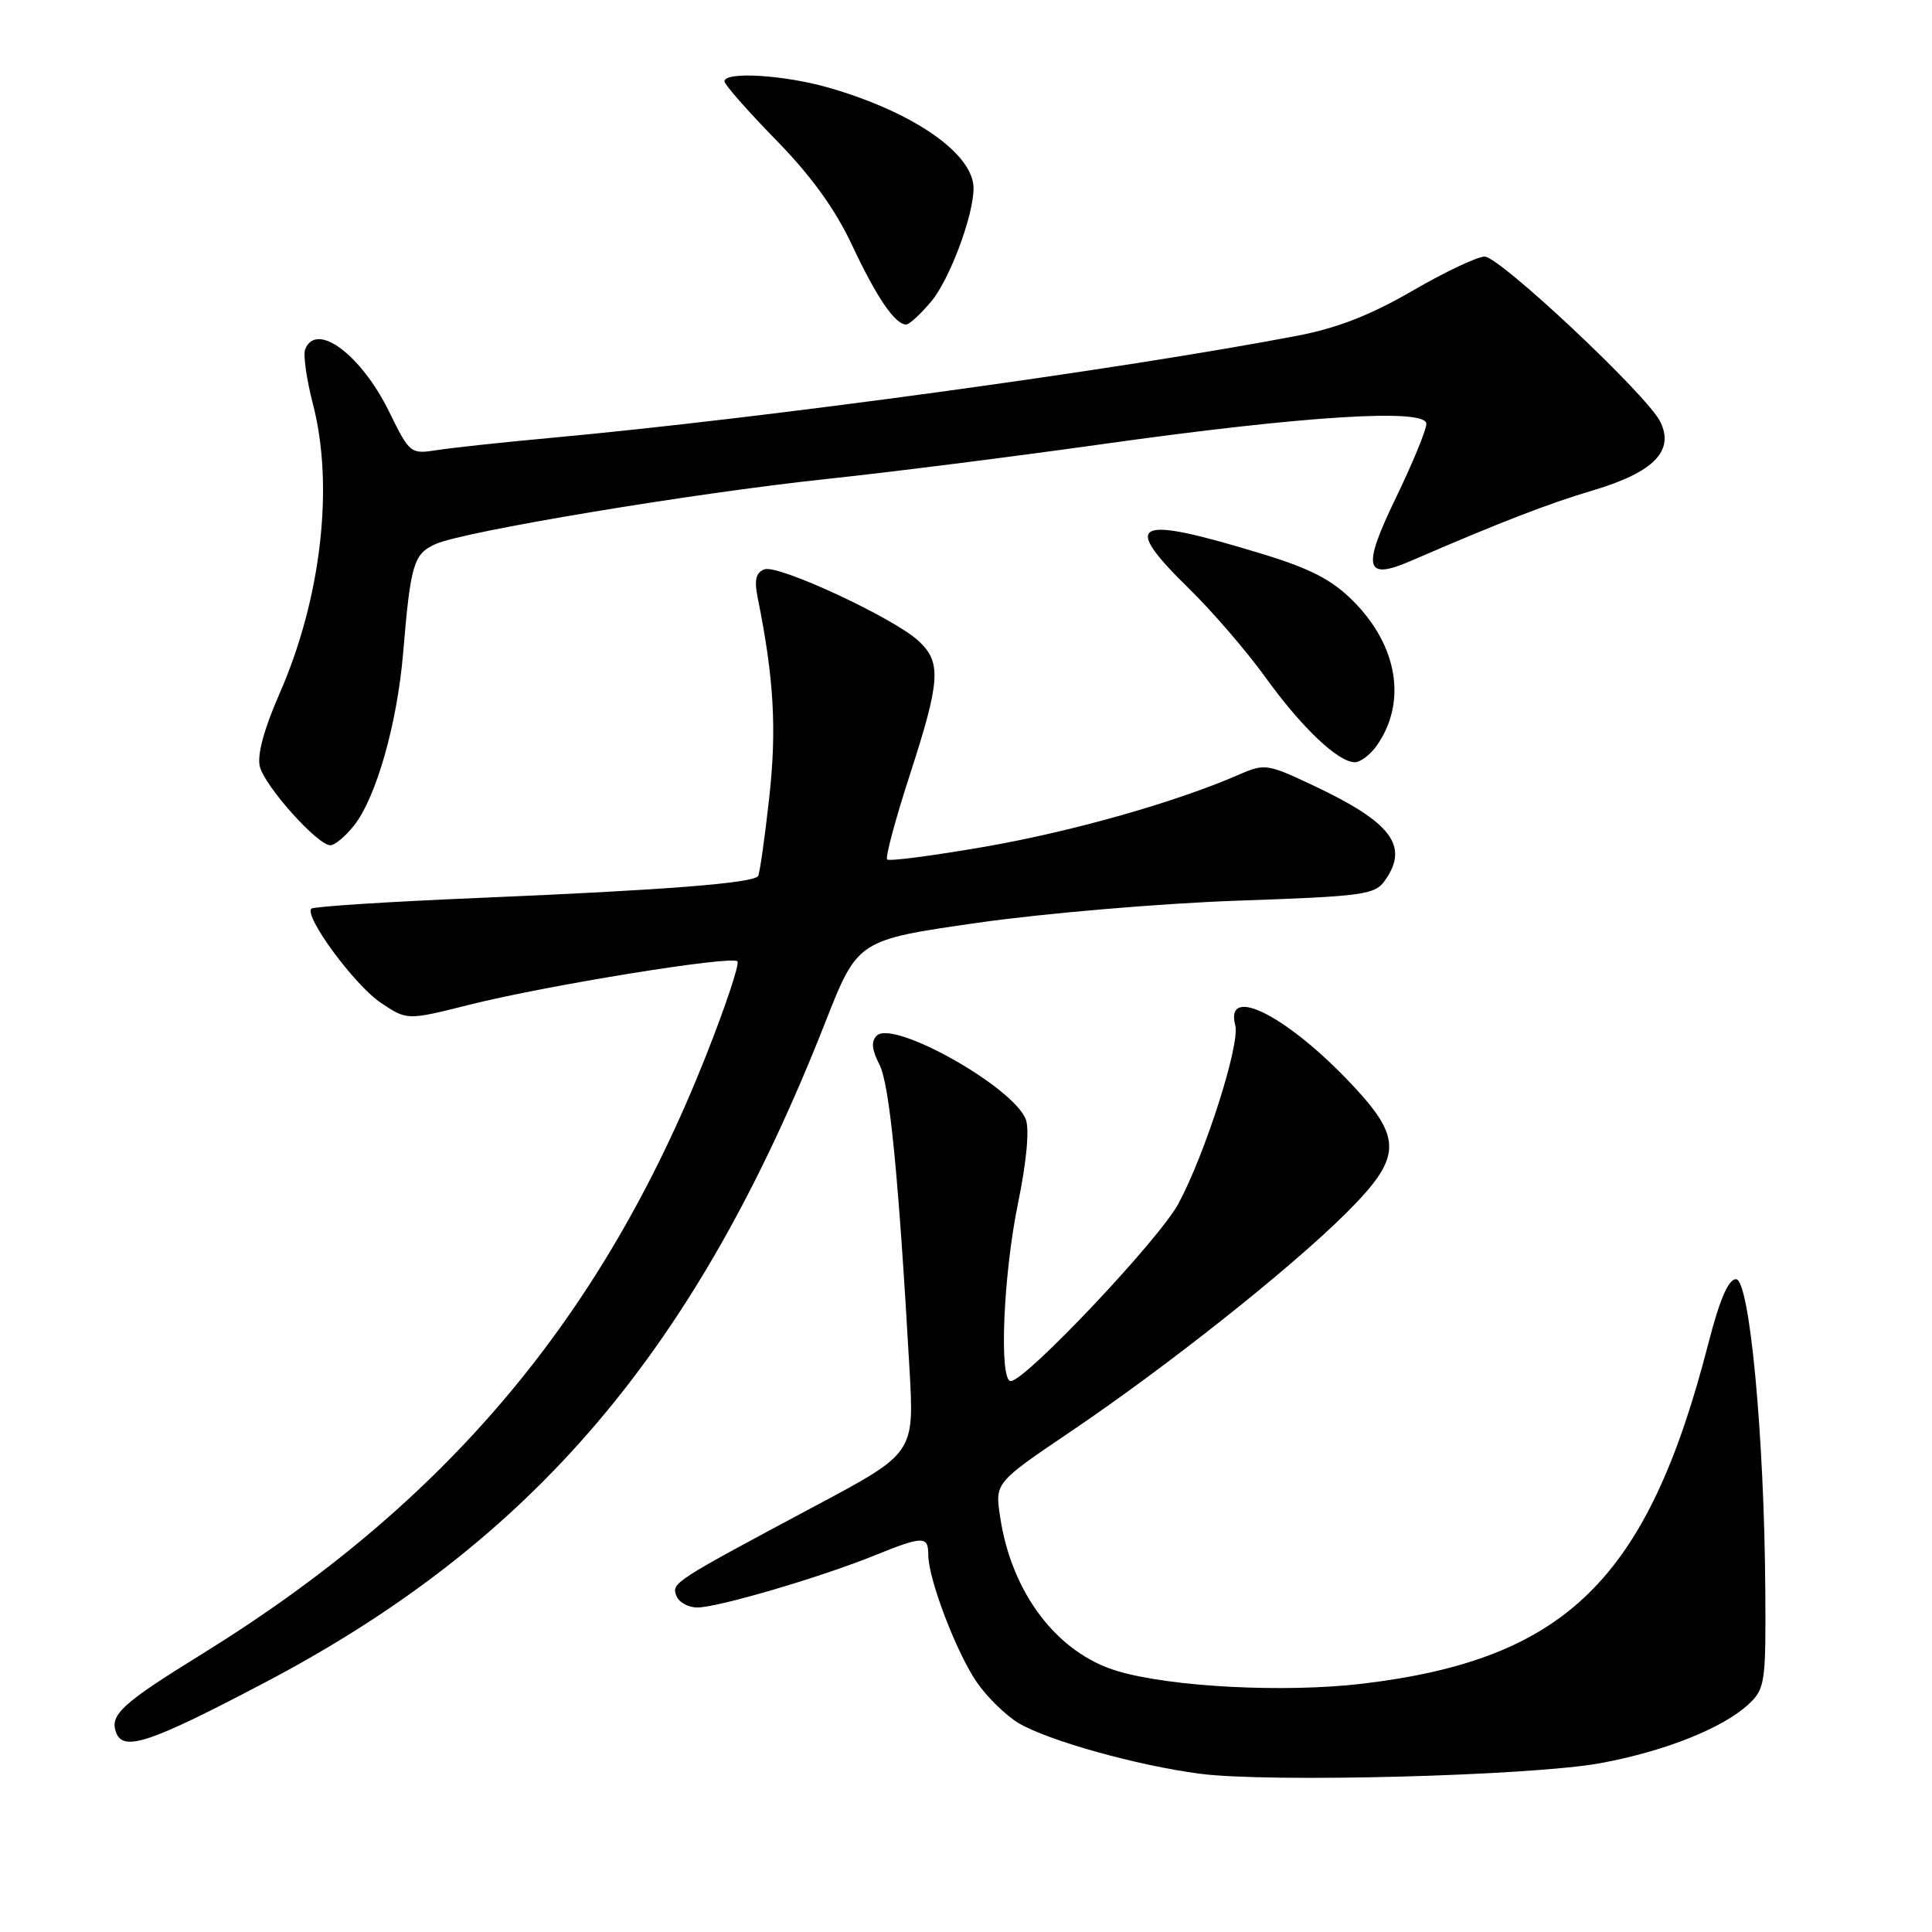<?xml version="1.0" encoding="UTF-8" standalone="no"?>
<!DOCTYPE svg PUBLIC "-//W3C//DTD SVG 1.1//EN" "http://www.w3.org/Graphics/SVG/1.1/DTD/svg11.dtd" >
<svg xmlns="http://www.w3.org/2000/svg" xmlns:xlink="http://www.w3.org/1999/xlink" version="1.1" viewBox="0 0 256 256">
 <g >
 <path fill="currentColor"
d=" M 212.11 233.62 C 220.64 232.04 228.34 228.97 231.74 225.78 C 233.87 223.77 234.00 222.92 233.91 210.58 C 233.77 190.11 231.82 169.50 230.03 169.50 C 229.02 169.50 227.87 172.17 226.37 178.00 C 218.32 209.30 207.52 219.90 180.42 223.11 C 170.18 224.31 155.17 223.54 148.08 221.43 C 140.09 219.06 134.02 211.09 132.52 200.98 C 131.84 196.47 131.84 196.47 141.93 189.65 C 154.67 181.03 170.80 168.25 178.25 160.86 C 185.76 153.41 185.91 150.95 179.25 143.83 C 170.66 134.65 162.23 130.34 163.68 135.87 C 164.33 138.36 159.71 152.85 156.16 159.47 C 153.62 164.22 135.87 183.00 133.93 183.00 C 132.36 183.00 132.93 169.01 134.88 159.50 C 136.02 153.99 136.42 149.66 135.93 148.34 C 134.31 144.03 118.34 135.06 116.17 137.23 C 115.41 137.99 115.52 139.10 116.52 141.04 C 117.87 143.65 119.05 155.61 120.52 181.52 C 121.14 192.55 121.14 192.55 108.07 199.52 C 89.14 209.63 88.96 209.74 89.63 211.47 C 89.95 212.31 91.20 213.00 92.41 213.00 C 95.11 213.00 108.64 209.03 115.79 206.14 C 122.32 203.50 123.00 203.49 123.00 206.02 C 123.00 209.23 126.74 219.01 129.46 222.95 C 130.83 224.92 133.33 227.35 135.00 228.34 C 138.93 230.66 150.71 233.95 159.00 235.03 C 168.17 236.23 203.02 235.31 212.11 233.62 Z  M 34.99 223.00 C 70.71 204.25 92.31 178.81 109.36 135.45 C 113.65 124.55 113.65 124.55 129.57 122.27 C 138.33 121.02 153.73 119.71 163.79 119.35 C 180.80 118.76 182.19 118.57 183.54 116.63 C 186.73 112.09 184.38 108.97 174.10 104.12 C 167.90 101.19 167.59 101.15 164.10 102.67 C 155.81 106.29 142.03 110.20 130.42 112.21 C 123.60 113.39 117.81 114.15 117.55 113.88 C 117.29 113.62 118.63 108.61 120.54 102.73 C 124.60 90.20 124.77 87.80 121.75 84.96 C 118.52 81.92 103.10 74.75 101.29 75.44 C 100.14 75.88 99.92 76.85 100.41 79.27 C 102.55 89.87 102.94 96.62 101.92 105.76 C 101.33 111.09 100.67 115.73 100.45 116.08 C 99.87 117.02 87.97 117.95 63.64 118.97 C 51.62 119.47 41.55 120.12 41.26 120.40 C 40.26 121.41 46.97 130.52 50.43 132.85 C 53.93 135.21 53.93 135.21 62.21 133.13 C 72.46 130.56 96.93 126.59 97.71 127.38 C 98.03 127.69 96.12 133.40 93.48 140.06 C 79.73 174.67 59.04 199.21 26.84 219.12 C 16.09 225.76 14.49 227.23 15.40 229.61 C 16.37 232.12 19.93 230.92 34.99 223.00 Z  M 46.93 109.36 C 49.86 105.63 52.63 95.87 53.42 86.50 C 54.40 74.75 54.80 73.41 57.69 72.10 C 61.37 70.42 91.76 65.36 109.50 63.47 C 117.75 62.60 134.18 60.52 146.00 58.86 C 172.86 55.09 189.00 54.07 189.00 56.16 C 189.00 56.96 187.18 61.37 184.96 65.97 C 180.45 75.29 180.84 76.97 186.95 74.32 C 198.88 69.16 205.03 66.78 211.13 64.96 C 219.16 62.57 221.94 59.70 219.96 55.82 C 218.14 52.24 198.72 34.01 196.73 34.00 C 195.75 34.00 191.45 36.04 187.16 38.53 C 181.65 41.73 177.20 43.47 171.94 44.48 C 148.44 48.98 101.42 55.41 73.00 58.02 C 66.67 58.60 59.89 59.33 57.92 59.64 C 54.40 60.19 54.29 60.11 51.60 54.63 C 47.87 46.98 41.88 42.53 40.43 46.31 C 40.16 47.04 40.62 50.28 41.46 53.52 C 44.29 64.38 42.57 79.31 37.03 91.93 C 34.97 96.63 34.05 100.05 34.43 101.57 C 35.09 104.20 42.08 112.00 43.77 112.00 C 44.37 112.00 45.79 110.81 46.93 109.36 Z  M 182.44 98.78 C 186.45 93.05 185.22 85.55 179.27 79.61 C 176.49 76.82 173.62 75.34 167.29 73.41 C 150.19 68.19 148.40 69.05 157.59 78.03 C 160.66 81.04 165.19 86.30 167.65 89.71 C 172.45 96.38 177.31 101.00 179.52 101.00 C 180.27 101.00 181.58 100.00 182.44 98.78 Z  M 123.39 39.95 C 125.82 37.06 129.00 28.57 129.00 24.95 C 129.00 20.38 121.06 14.86 109.85 11.63 C 103.93 9.92 96.00 9.44 96.00 10.78 C 96.00 11.21 99.07 14.70 102.81 18.53 C 107.49 23.31 110.66 27.70 112.91 32.50 C 116.16 39.42 118.60 43.00 120.07 43.00 C 120.48 43.00 121.98 41.63 123.39 39.95 Z "/>
</g>
</svg>